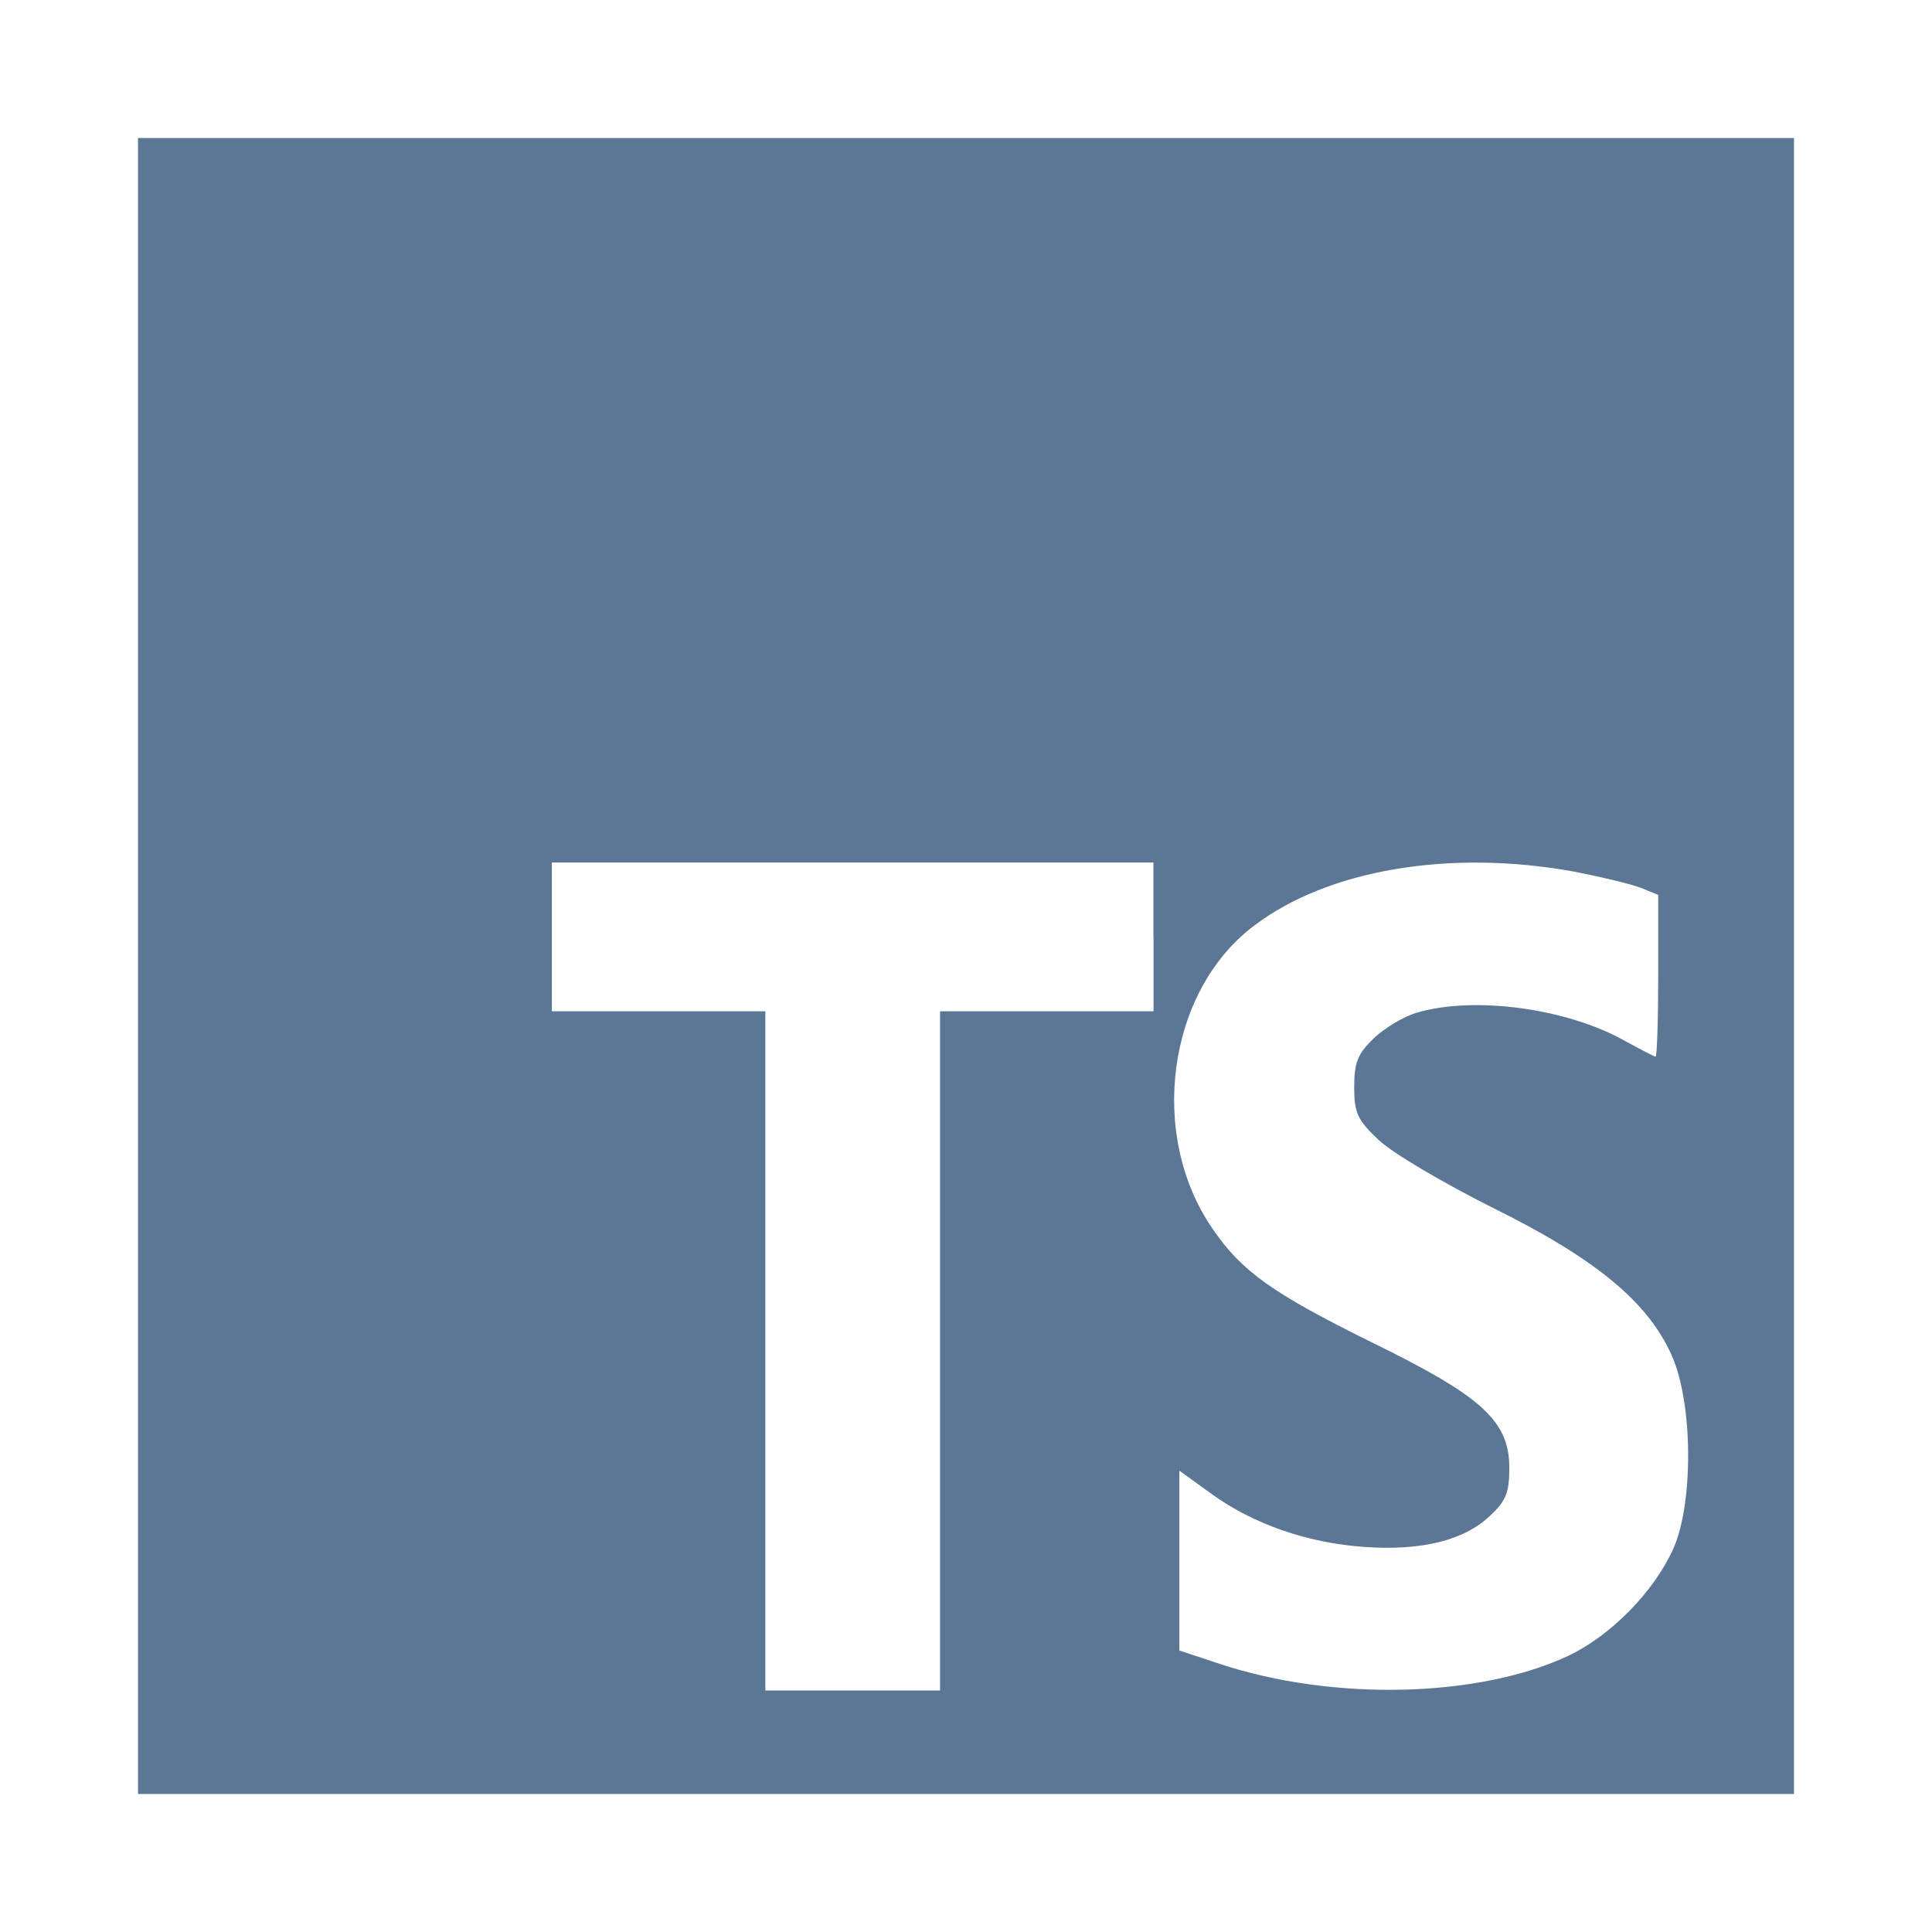 <!DOCTYPE svg PUBLIC "-//W3C//DTD SVG 1.1//EN" "http://www.w3.org/Graphics/SVG/1.1/DTD/svg11.dtd">
<!-- Uploaded to: SVG Repo, www.svgrepo.com, Transformed by: SVG Repo Mixer Tools -->
<svg fill="#5b7795" width="800px" height="800px" viewBox="0 0 14 14" role="img" focusable="false" aria-hidden="true" xmlns="http://www.w3.org/2000/svg" stroke="#5b7795" stroke-width="0">
<g id="SVGRepo_bgCarrier" stroke-width="0"/>
<g id="SVGRepo_tracerCarrier" stroke-linecap="round" stroke-linejoin="round"/>
<g id="SVGRepo_iconCarrier">
<path d="m 1,7 0,6 12,0 0,-12 -12,0 0,6 z m 7.359,-0.211 0,0.539 -1.547,0 0,4.922 -1.266,0 0,-4.922 -1.547,0 0,-1.078 4.359,0 0,0.539 z M 11.406,6.316 c 0.192,0.037 0.408,0.089 0.483,0.117 l 0.127,0.052 0,0.586 c 0,0.323 -0.009,0.586 -0.019,0.586 -0.009,0 -0.108,-0.052 -0.22,-0.113 -0.422,-0.239 -1.097,-0.328 -1.509,-0.206 -0.098,0.028 -0.244,0.117 -0.319,0.192 -0.112,0.108 -0.136,0.173 -0.136,0.347 0,0.187 0.023,0.239 0.178,0.384 0.098,0.094 0.464,0.309 0.82,0.488 0.75,0.37 1.13,0.684 1.303,1.073 0.155,0.347 0.159,1.078 0.009,1.406 -0.141,0.309 -0.45,0.623 -0.755,0.769 -0.647,0.305 -1.702,0.333 -2.527,0.061 l -0.295,-0.098 0,-1.303 0.234,0.169 c 0.305,0.22 0.698,0.356 1.111,0.384 0.412,0.028 0.717,-0.047 0.905,-0.225 0.117,-0.108 0.141,-0.169 0.141,-0.347 0,-0.342 -0.197,-0.52 -1.003,-0.914 C 9.222,9.372 8.997,9.213 8.786,8.903 8.317,8.223 8.458,7.183 9.086,6.709 9.62,6.302 10.506,6.152 11.406,6.316 Z"/>
</g>
</svg>